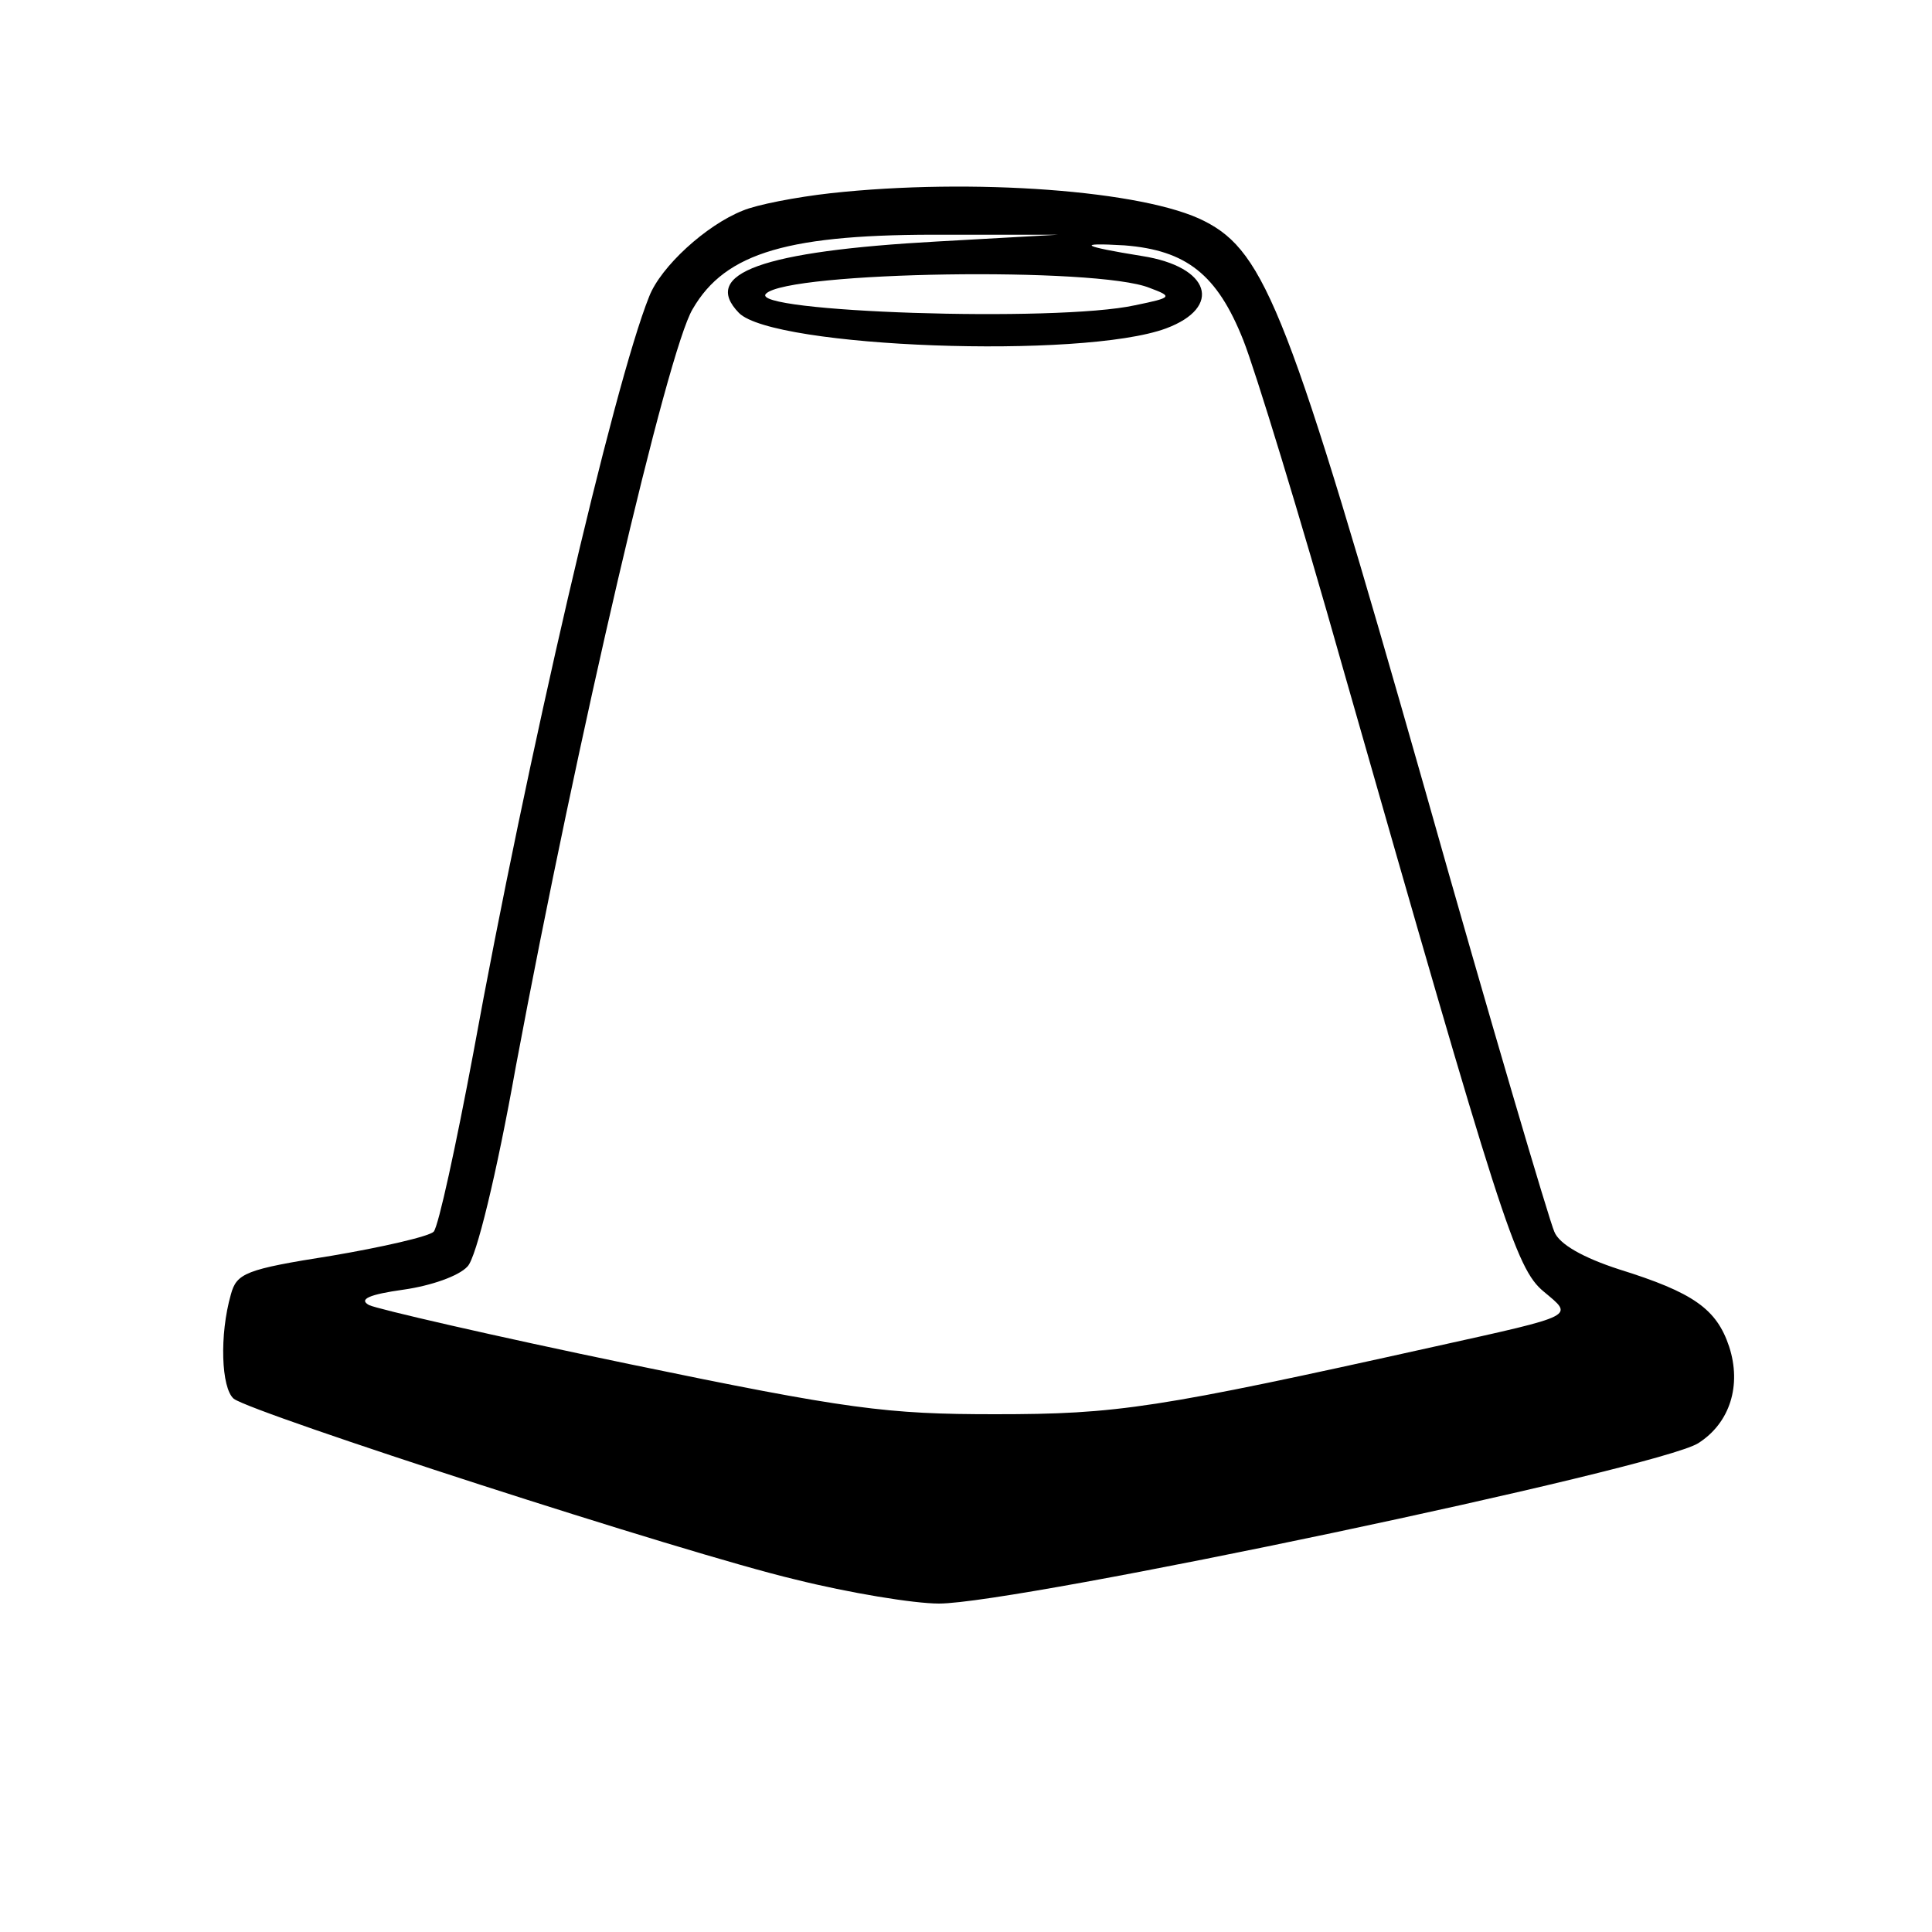 <?xml version="1.0" standalone="no"?>
<!DOCTYPE svg PUBLIC "-//W3C//DTD SVG 20010904//EN"
 "http://www.w3.org/TR/2001/REC-SVG-20010904/DTD/svg10.dtd">
<svg version="1.0" xmlns="http://www.w3.org/2000/svg"
 width="200pt" height="200pt" viewBox="0 0 200 200"
 preserveAspectRatio="xMidYMid meet">

<g transform="translate(0,200) scale(0.1,-0.1)"
fill="#000000" stroke="none">
<path d="M860 1800 c-36 -4 -77 -12 -91 -18 -38 -15 -85 -58 -97 -89 -37 -92
-127 -481 -182 -783 -18 -96 -36 -179 -41 -185 -5 -5 -53 -16 -106 -25 -89
-14 -98 -18 -104 -40 -12 -42 -10 -97 3 -108 20 -15 467 -160 581 -187 56 -14
123 -25 149 -25 81 0 745 140 786 166 33 21 45 60 32 100 -13 39 -37 56 -114
80 -37 12 -62 26 -67 39 -5 11 -66 217 -134 458 -140 492 -165 556 -228 588
-62 32 -241 45 -387 29z m110 -50 c-181 -10 -245 -33 -205 -74 36 -36 355 -48
442 -16 59 22 46 64 -25 75 -62 10 -69 14 -18 11 64 -5 96 -30 123 -98 12 -30
59 -183 103 -339 164 -574 179 -622 208 -646 31 -26 36 -24 -113 -57 -288 -64
-328 -70 -455 -70 -112 0 -152 5 -379 52 -140 29 -261 57 -269 61 -11 6 0 11
36 16 28 4 57 14 66 24 9 9 30 95 50 207 64 342 157 741 183 784 34 59 100 78
263 77 l115 0 -125 -7z m220 -48 c24 -9 24 -10 -15 -18 -82 -18 -402 -7 -382
12 23 23 343 28 397 6z"/>
</g>
</svg>
